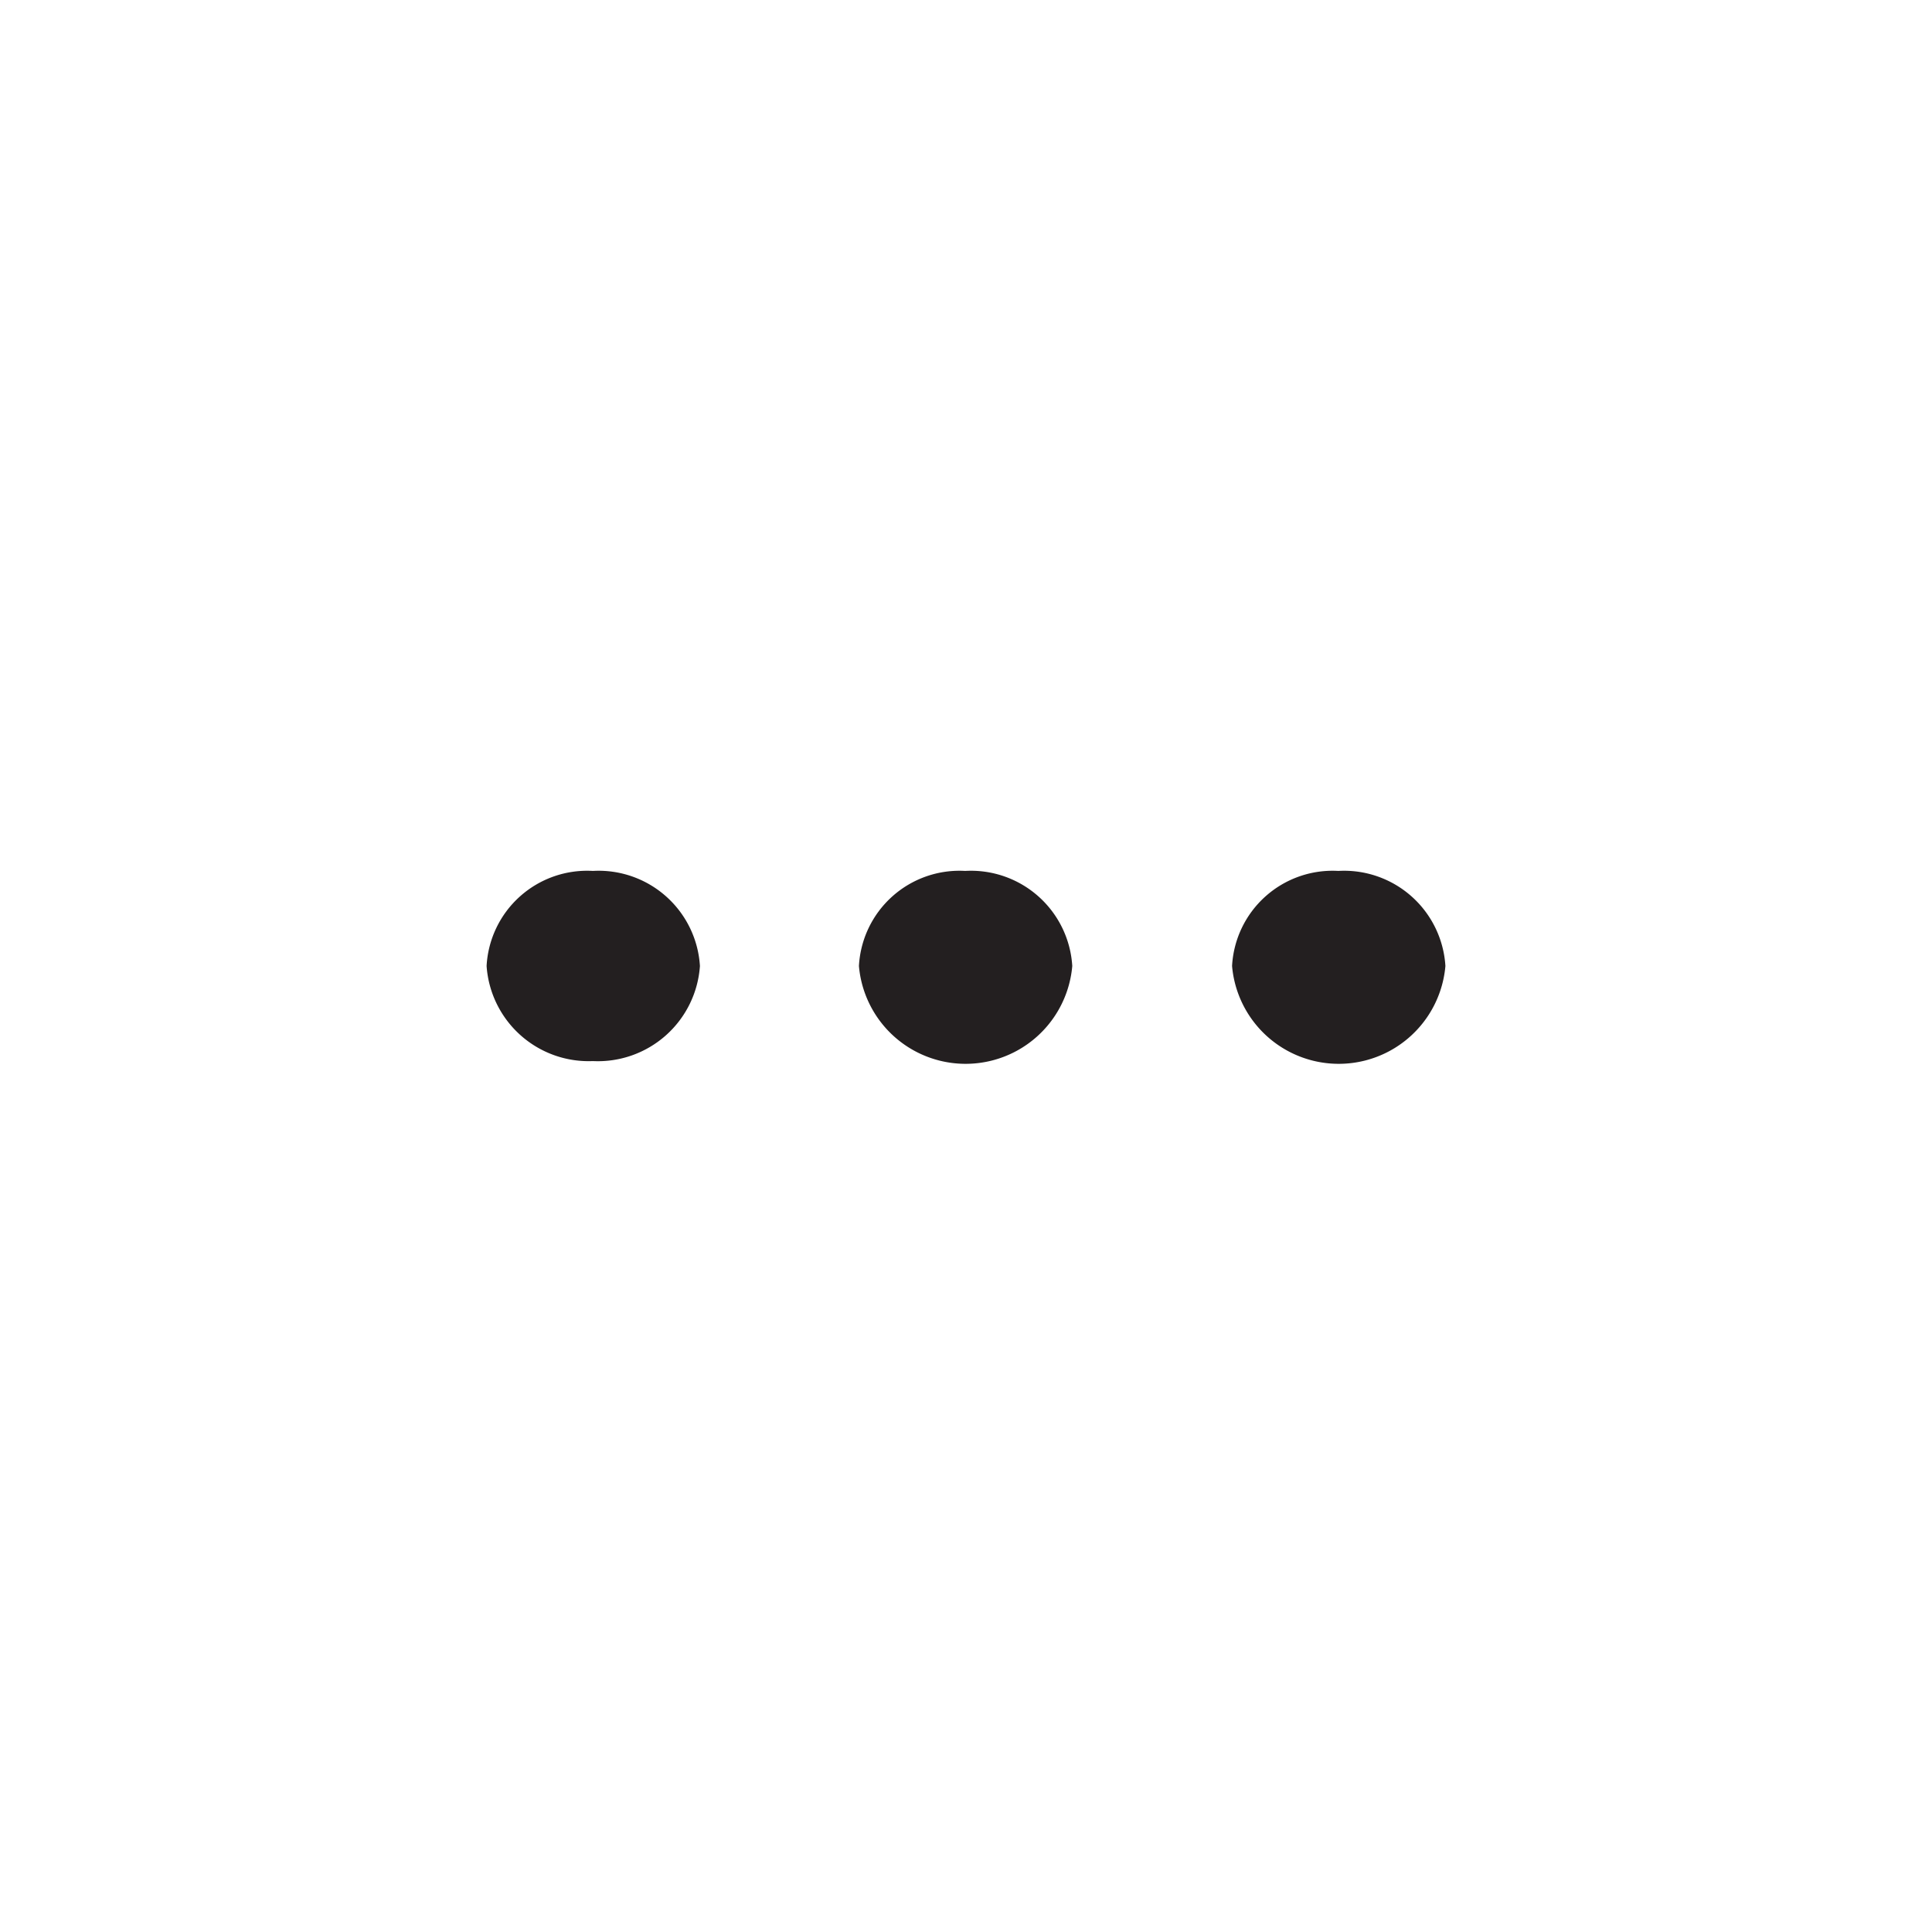 <svg id="Layer_1" data-name="Layer 1" xmlns="http://www.w3.org/2000/svg" viewBox="0 0 24.18 24.18"><defs><style>.cls-1{fill:#231f20;}</style></defs><g id="Icon_ionic-ios-more" data-name="Icon ionic-ios-more"><path id="Path_4" data-name="Path 4" class="cls-1" d="M12.08,10.9a1.26,1.26,0,0,0-1.33,1.19,1.34,1.34,0,0,0,2.67,0,1.27,1.27,0,0,0-1.34-1.19Z"/><path id="Path_5" data-name="Path 5" class="cls-1" d="M7.42,10.9a1.26,1.26,0,0,0-1.33,1.19,1.28,1.28,0,0,0,1.33,1.19,1.28,1.28,0,0,0,1.34-1.19A1.27,1.27,0,0,0,7.42,10.9Z"/><path id="Path_6" data-name="Path 6" class="cls-1" d="M16.75,10.9a1.26,1.26,0,0,0-1.33,1.19,1.34,1.34,0,0,0,2.67,0,1.27,1.27,0,0,0-1.34-1.19Z"/></g></svg>